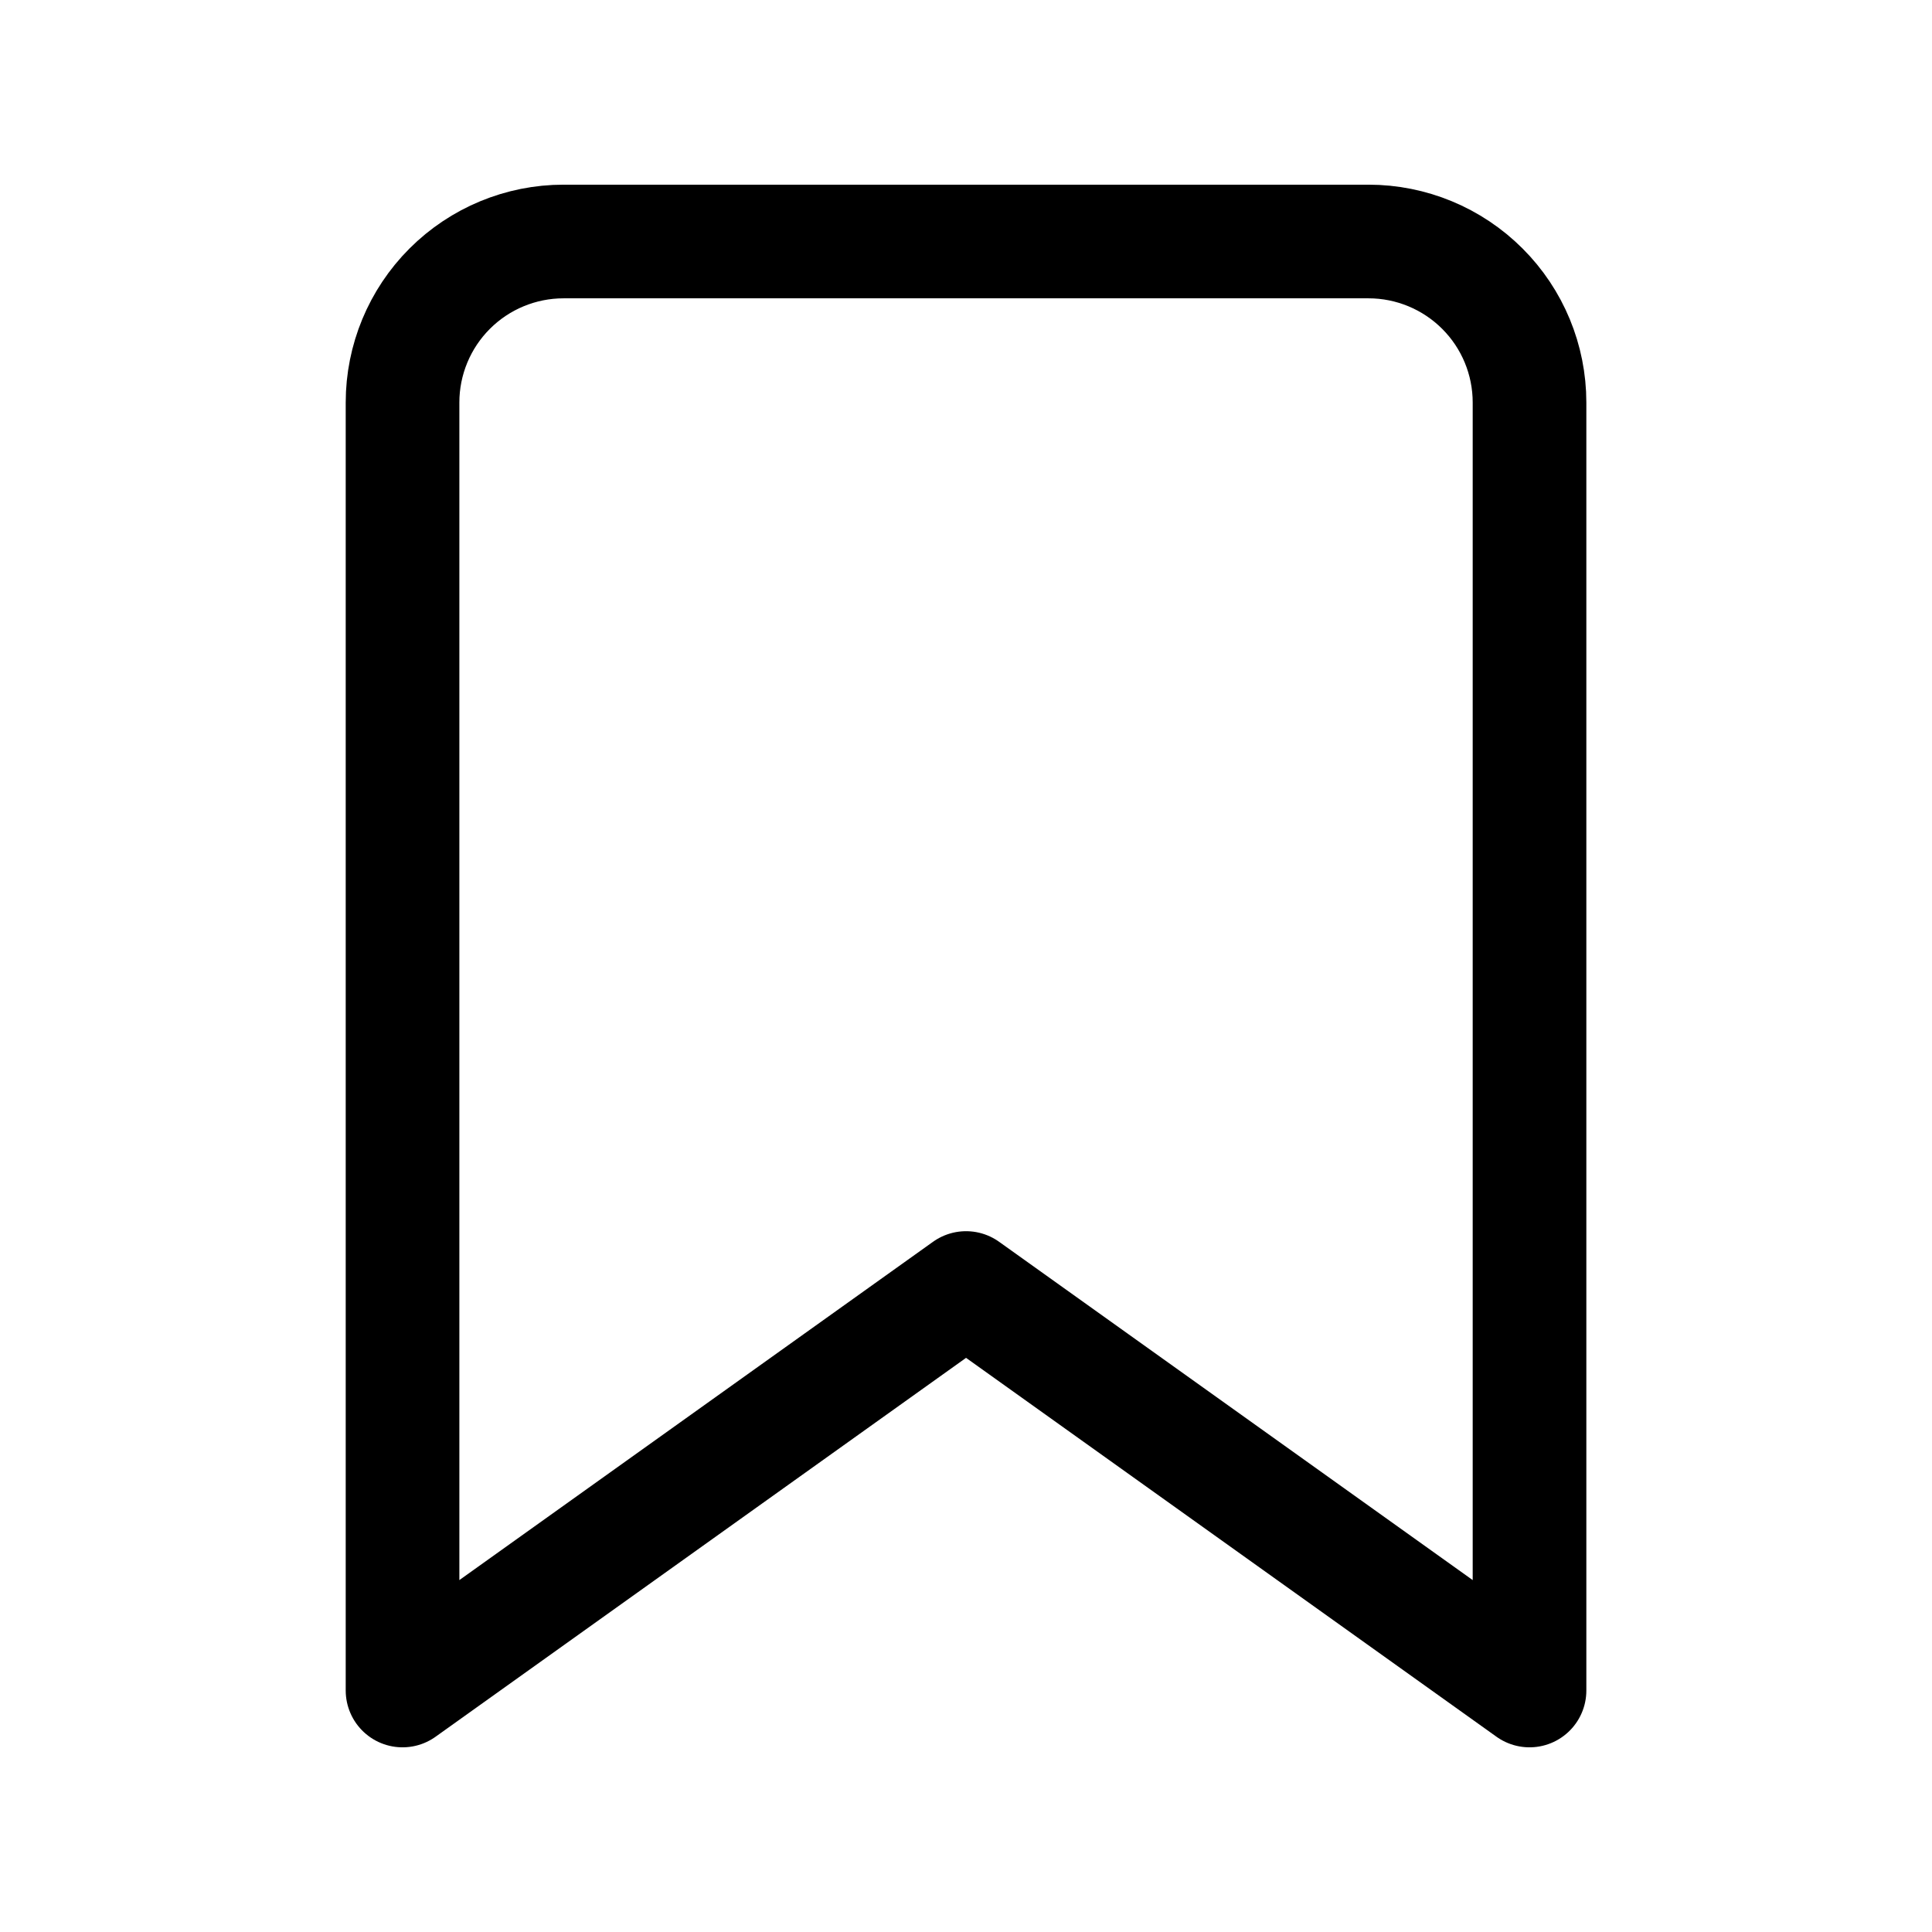 <svg width="34" height="34" viewBox="0 0 34 34" fill="none" xmlns="http://www.w3.org/2000/svg">
<path d="M26.917 29.75L17.001 22.667L7.084 29.75V7.083C7.084 6.332 7.383 5.611 7.914 5.08C8.445 4.549 9.166 4.25 9.917 4.25H24.084C24.835 4.25 25.556 4.549 26.087 5.08C26.619 5.611 26.917 6.332 26.917 7.083V29.75Z" stroke="black" stroke-width="2" stroke-linecap="round" stroke-linejoin="round"/>
</svg>
